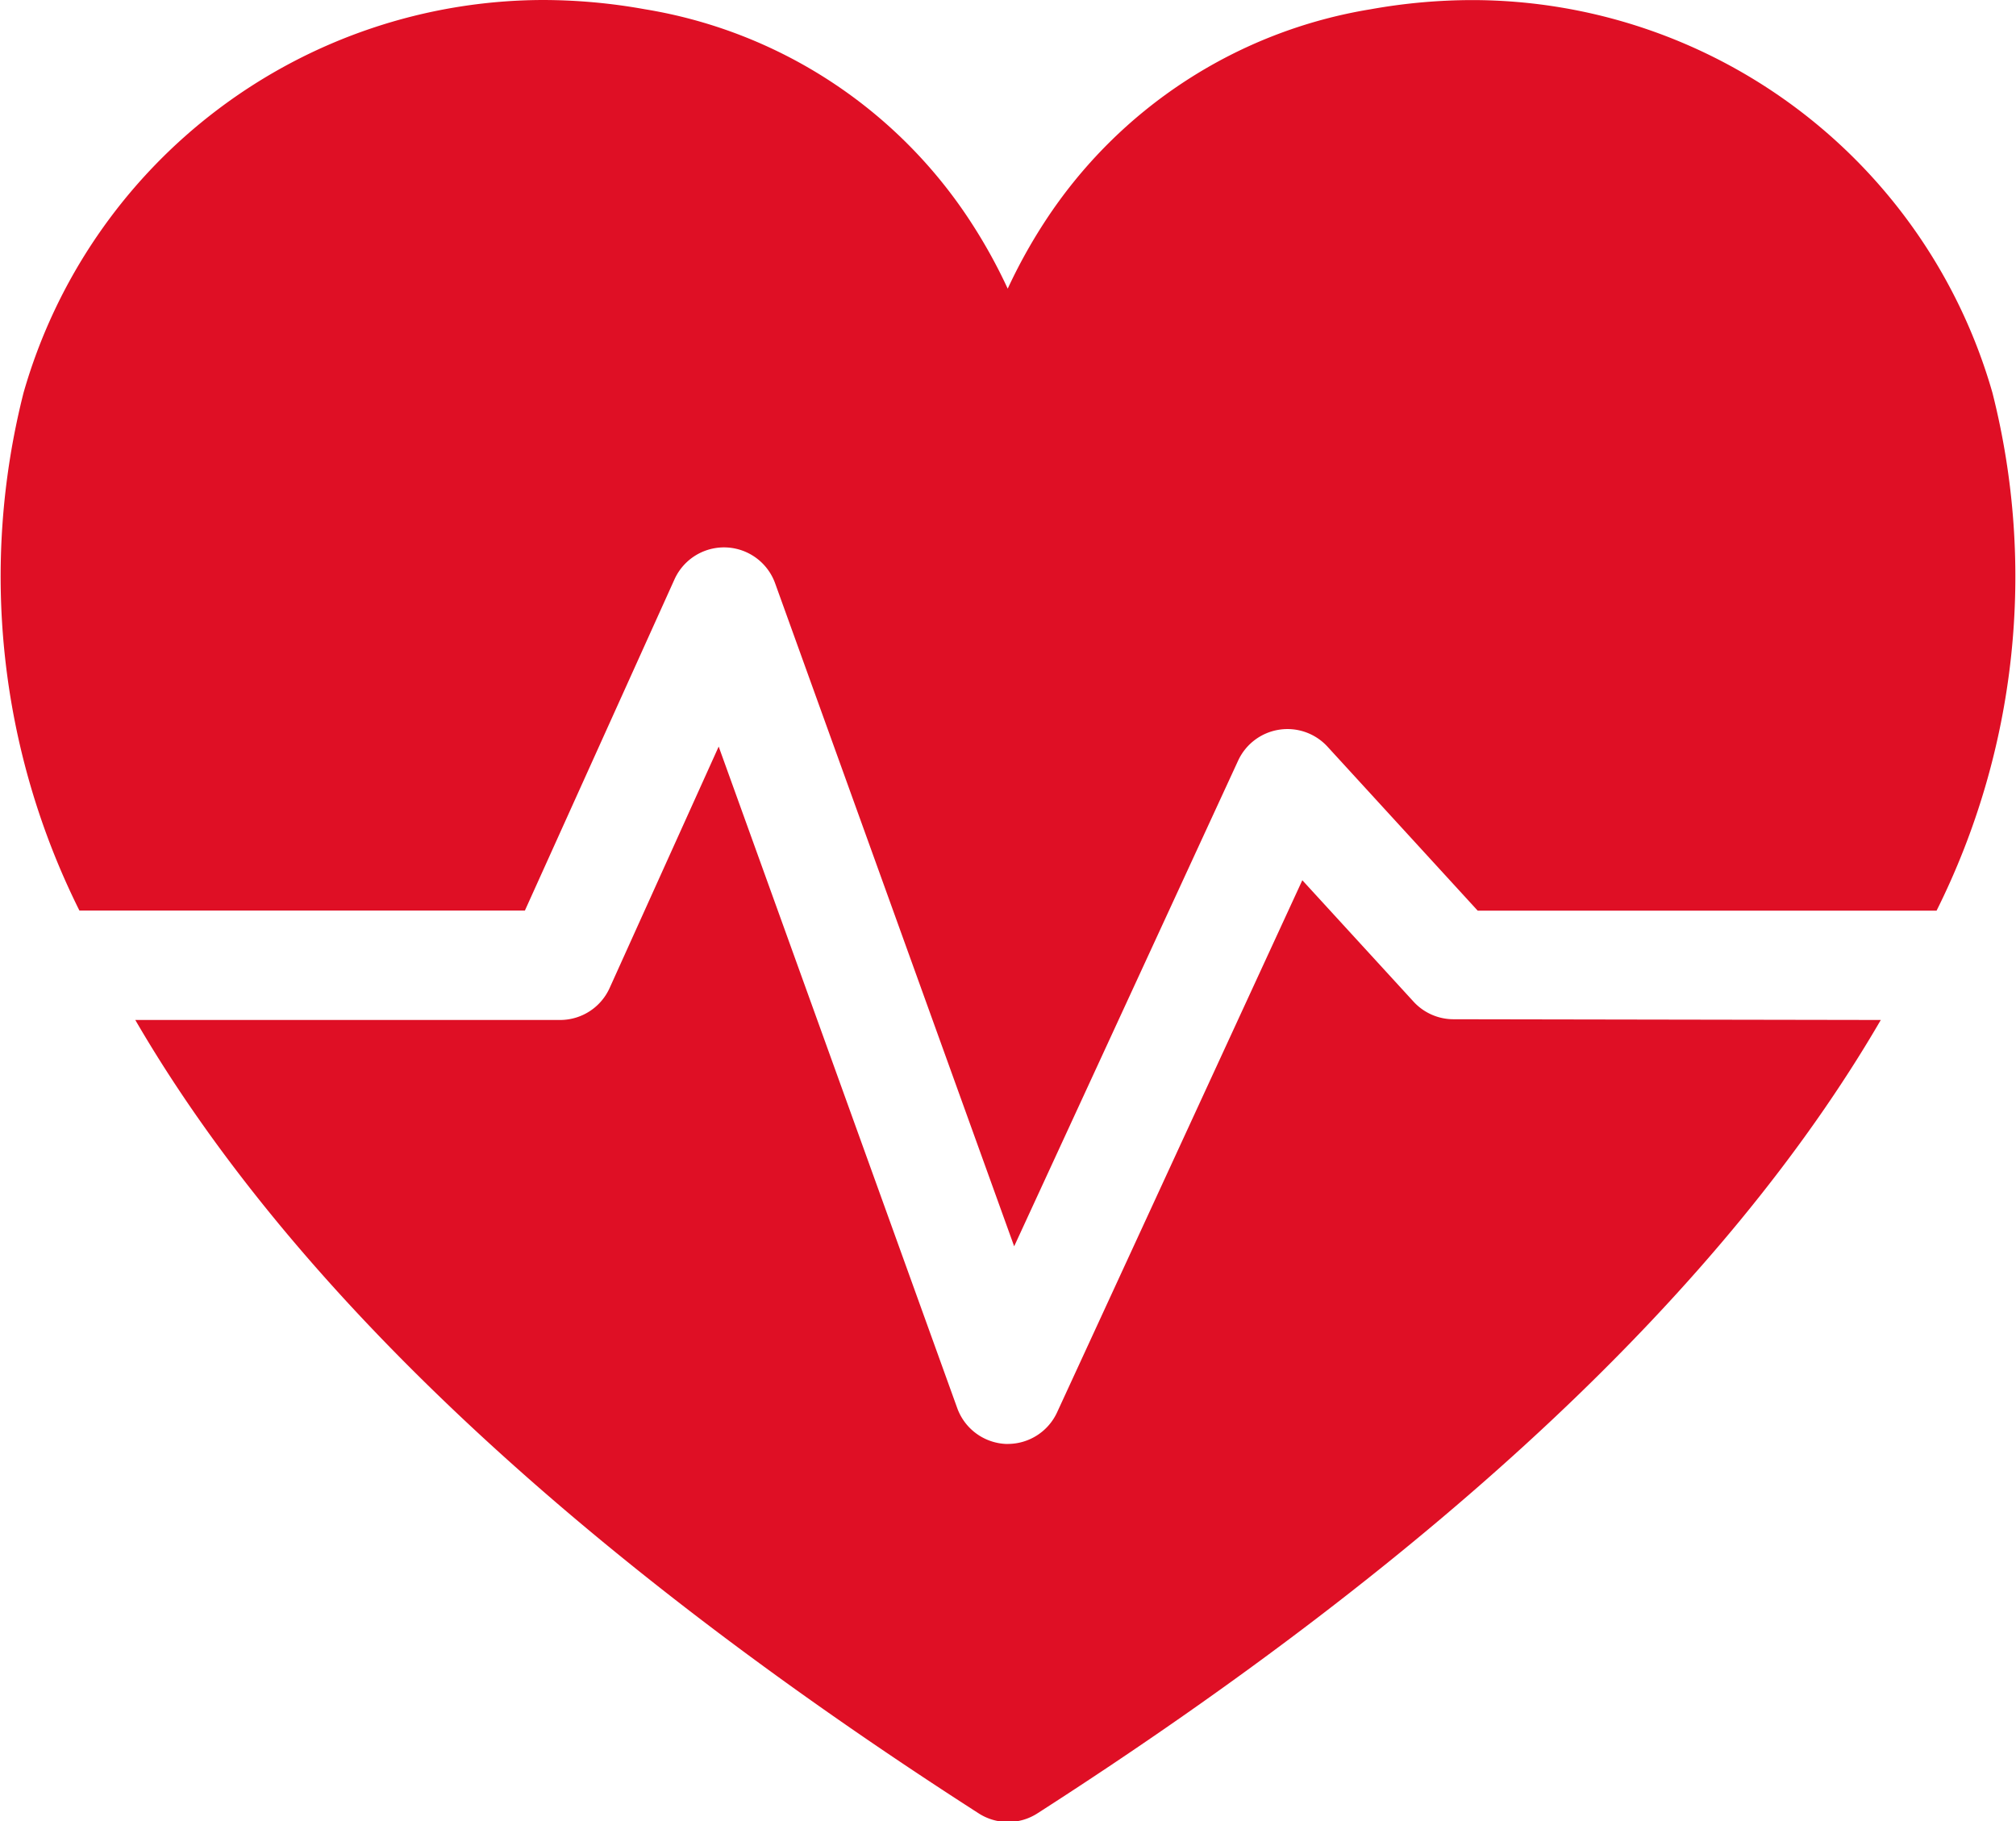 <svg xmlns="http://www.w3.org/2000/svg" width="25.005" height="22.587" viewBox="0 0 25.005 22.587"><defs><style>.a{fill:#DF0F25;}</style></defs><g transform="translate(0 -14.35)"><path class="a" d="M6.51,25.644l1.856-4.109a.674.674,0,0,1,1.248.049l2.965,8.223,2.778-6.024a.674.674,0,0,1,1.108-.173l1.863,2.034h5.692a9.276,9.276,0,0,0,.693-6.422,6.718,6.718,0,0,0-6.442-4.871A7.162,7.162,0,0,0,17,14.465a5.969,5.969,0,0,0-4.038,2.63,6.578,6.578,0,0,0-.463.835,6.578,6.578,0,0,0-.463-.835A5.969,5.969,0,0,0,8,14.465a7.162,7.162,0,0,0-1.267-.115A6.718,6.718,0,0,0,.292,19.221a9.277,9.277,0,0,0,.693,6.422H6.51Z" transform="translate(0)"/><path class="a" d="M36.279,127.631a.673.673,0,0,1-.5-.219L34.4,125.907l-3.042,6.6a.674.674,0,0,1-.612.391H30.72a.674.674,0,0,1-.6-.444l-2.959-8.205-1.351,2.991a.674.674,0,0,1-.614.4H19.925c1.92,3.305,5.437,6.614,10.461,9.84a.673.673,0,0,0,.728,0c5.024-3.226,8.54-6.535,10.461-9.84Z" transform="translate(-18.247 -100.64)"/></g></svg>